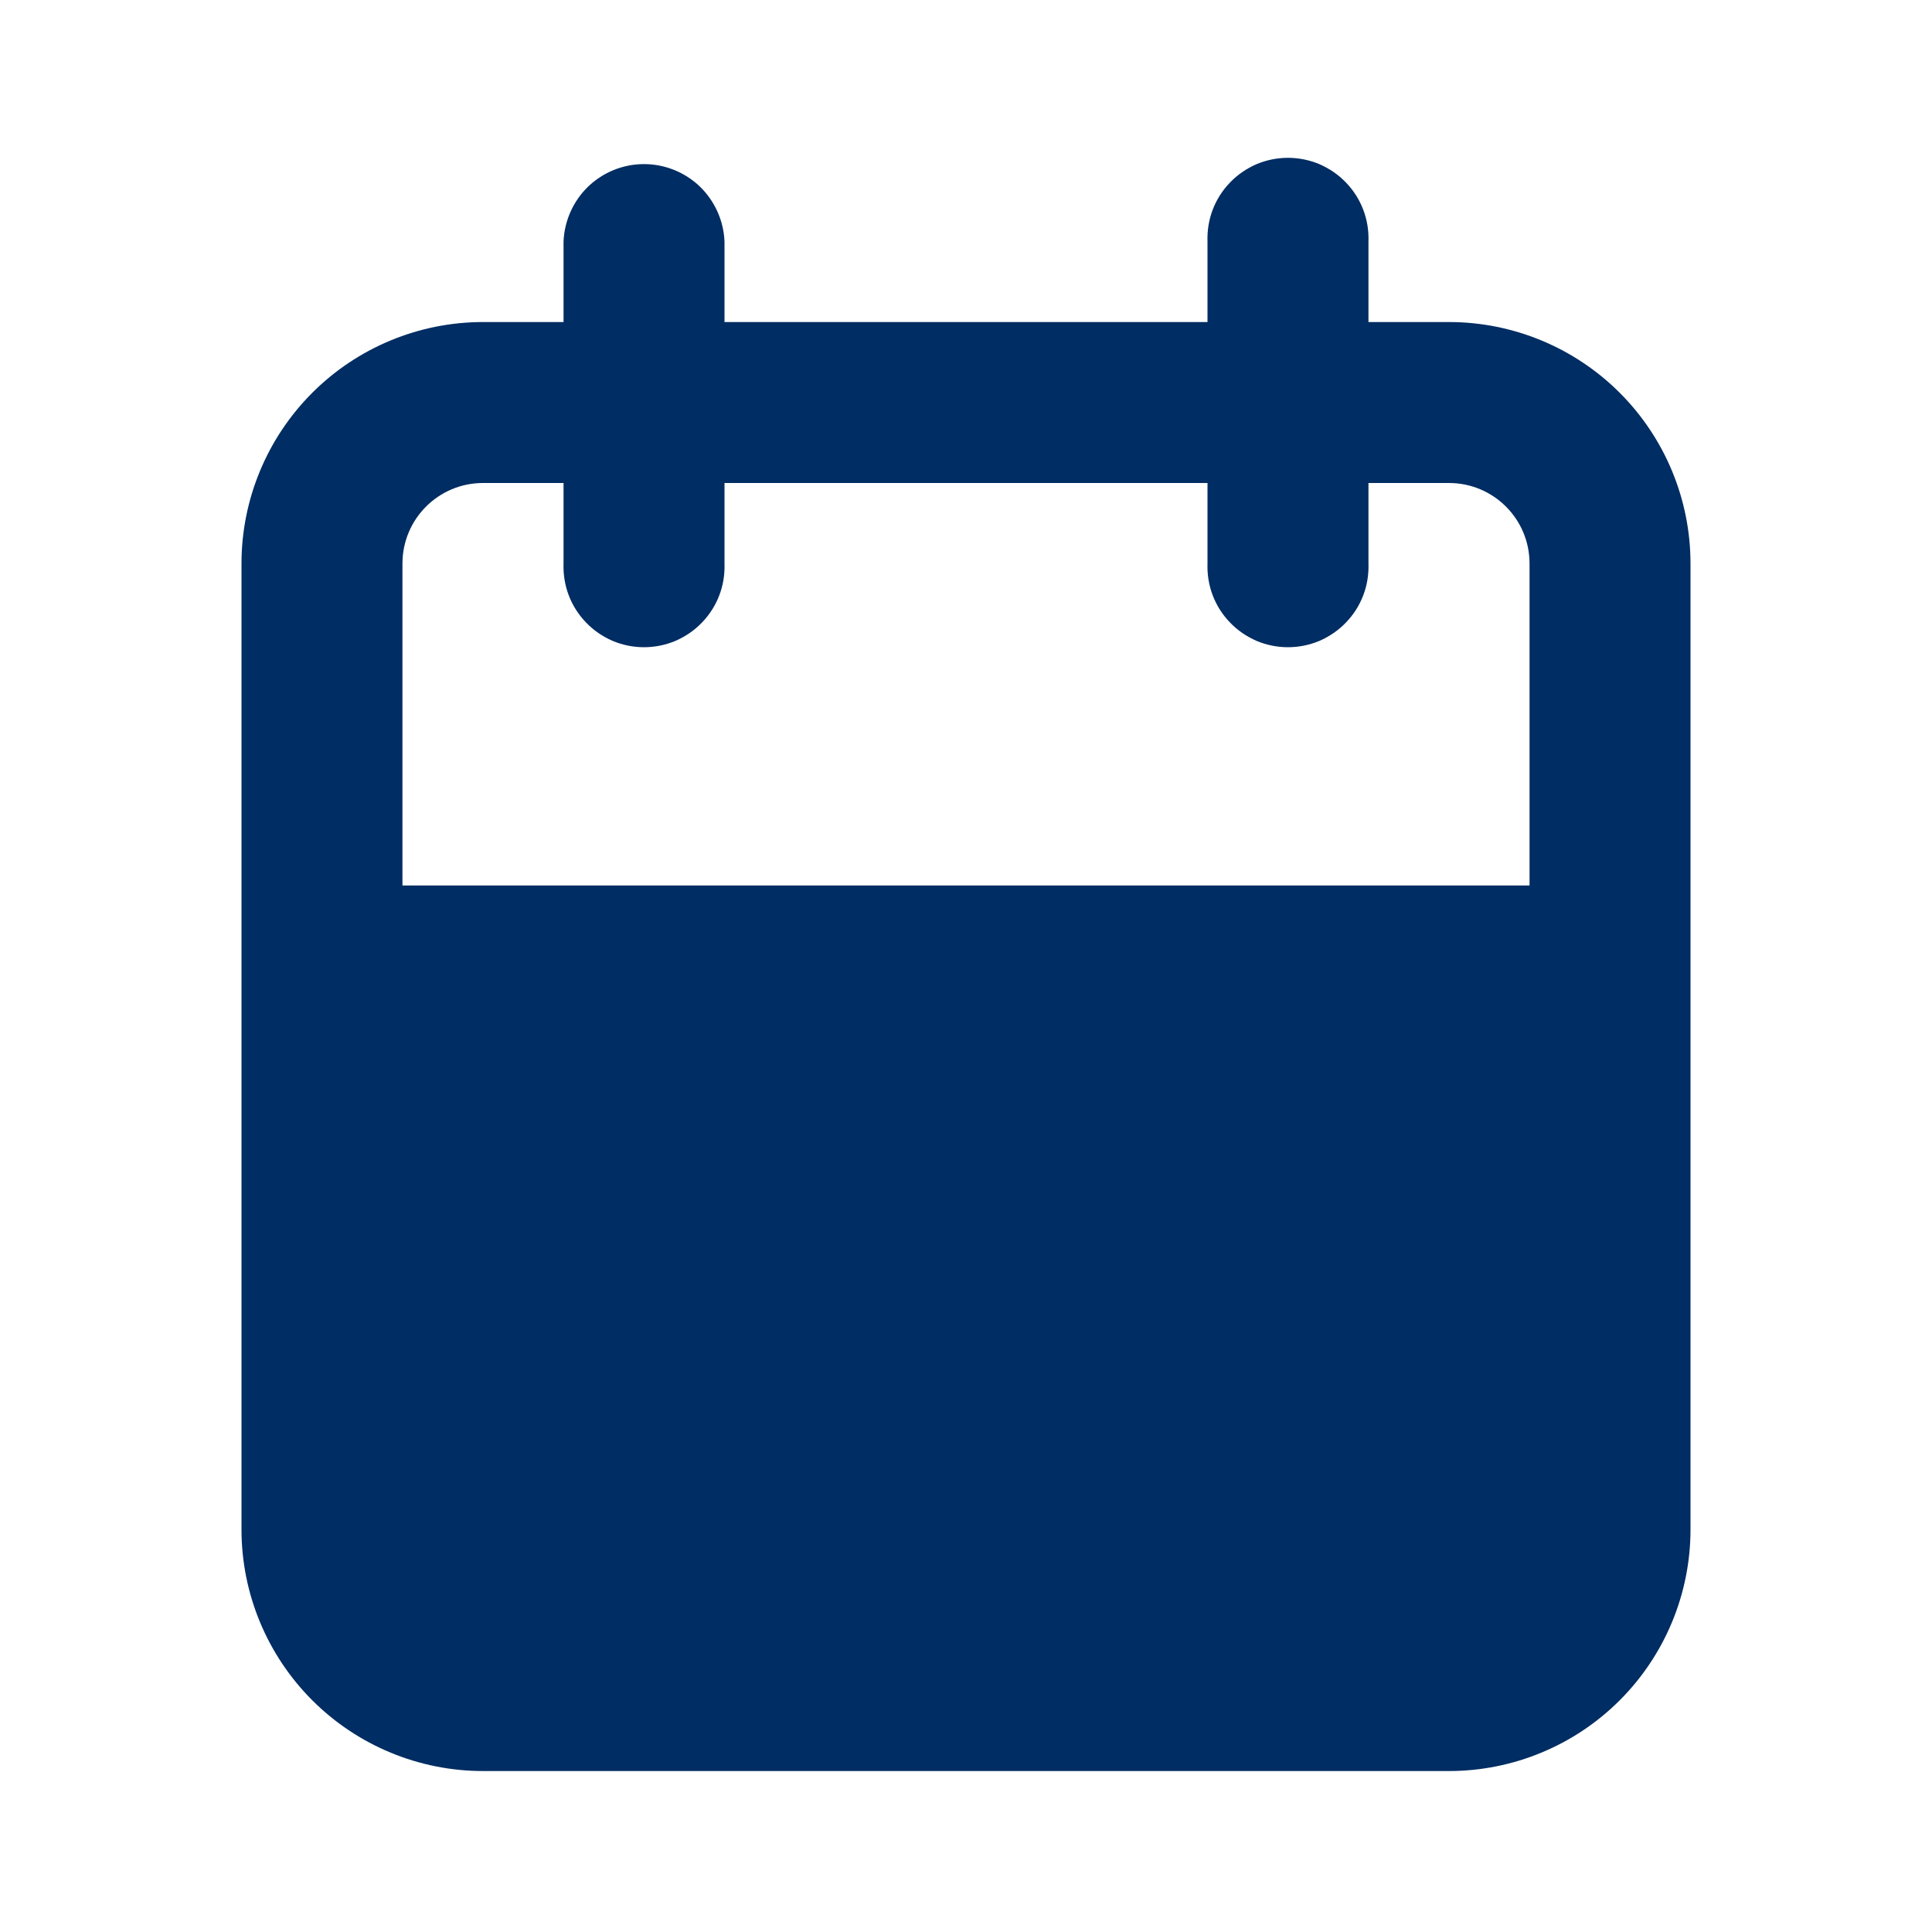 <svg width="16" height="16" viewBox="0 0 16 16" fill="none" xmlns="http://www.w3.org/2000/svg">
<path fill-rule="evenodd" clip-rule="evenodd" d="M12 2.667H11.333V2C11.336 1.91 11.322 1.821 11.29 1.737C11.258 1.653 11.209 1.576 11.147 1.512C11.085 1.447 11.01 1.396 10.928 1.36C10.845 1.325 10.756 1.307 10.666 1.307C10.577 1.307 10.488 1.325 10.405 1.36C10.323 1.396 10.248 1.447 10.186 1.512C10.124 1.576 10.075 1.653 10.043 1.737C10.011 1.821 9.997 1.91 10 2V2.667H6V2C5.993 1.828 5.92 1.665 5.796 1.545C5.672 1.426 5.506 1.359 5.333 1.359C5.161 1.359 4.995 1.426 4.871 1.545C4.747 1.665 4.674 1.828 4.667 2V2.667H4C3.47 2.667 2.961 2.878 2.586 3.253C2.211 3.628 2 4.137 2 4.667V12.667C2 13.197 2.211 13.706 2.586 14.081C2.961 14.456 3.47 14.667 4 14.667H12C12.53 14.667 13.039 14.456 13.414 14.081C13.789 13.706 14 13.197 14 12.667V4.667C14 4.137 13.789 3.628 13.414 3.253C13.039 2.878 12.53 2.667 12 2.667ZM12.667 7.333H3.333V4.667C3.333 4.298 3.632 4 4 4H4.667V4.667C4.664 4.757 4.678 4.846 4.71 4.93C4.742 5.014 4.791 5.091 4.853 5.155C4.915 5.22 4.99 5.271 5.072 5.307C5.155 5.342 5.244 5.36 5.333 5.36C5.423 5.36 5.512 5.342 5.595 5.307C5.677 5.271 5.752 5.22 5.814 5.155C5.876 5.091 5.925 5.014 5.957 4.93C5.989 4.846 6.003 4.757 6 4.667V4H10V4.667C9.997 4.757 10.011 4.846 10.043 4.93C10.075 5.014 10.124 5.091 10.186 5.155C10.248 5.22 10.323 5.271 10.405 5.307C10.488 5.342 10.577 5.36 10.666 5.36C10.756 5.36 10.845 5.342 10.928 5.307C11.01 5.271 11.085 5.22 11.147 5.155C11.209 5.091 11.258 5.014 11.29 4.93C11.322 4.846 11.336 4.757 11.333 4.667V4H12C12.368 4 12.667 4.298 12.667 4.667V7.333Z" fill="#002D63"/>
</svg>
